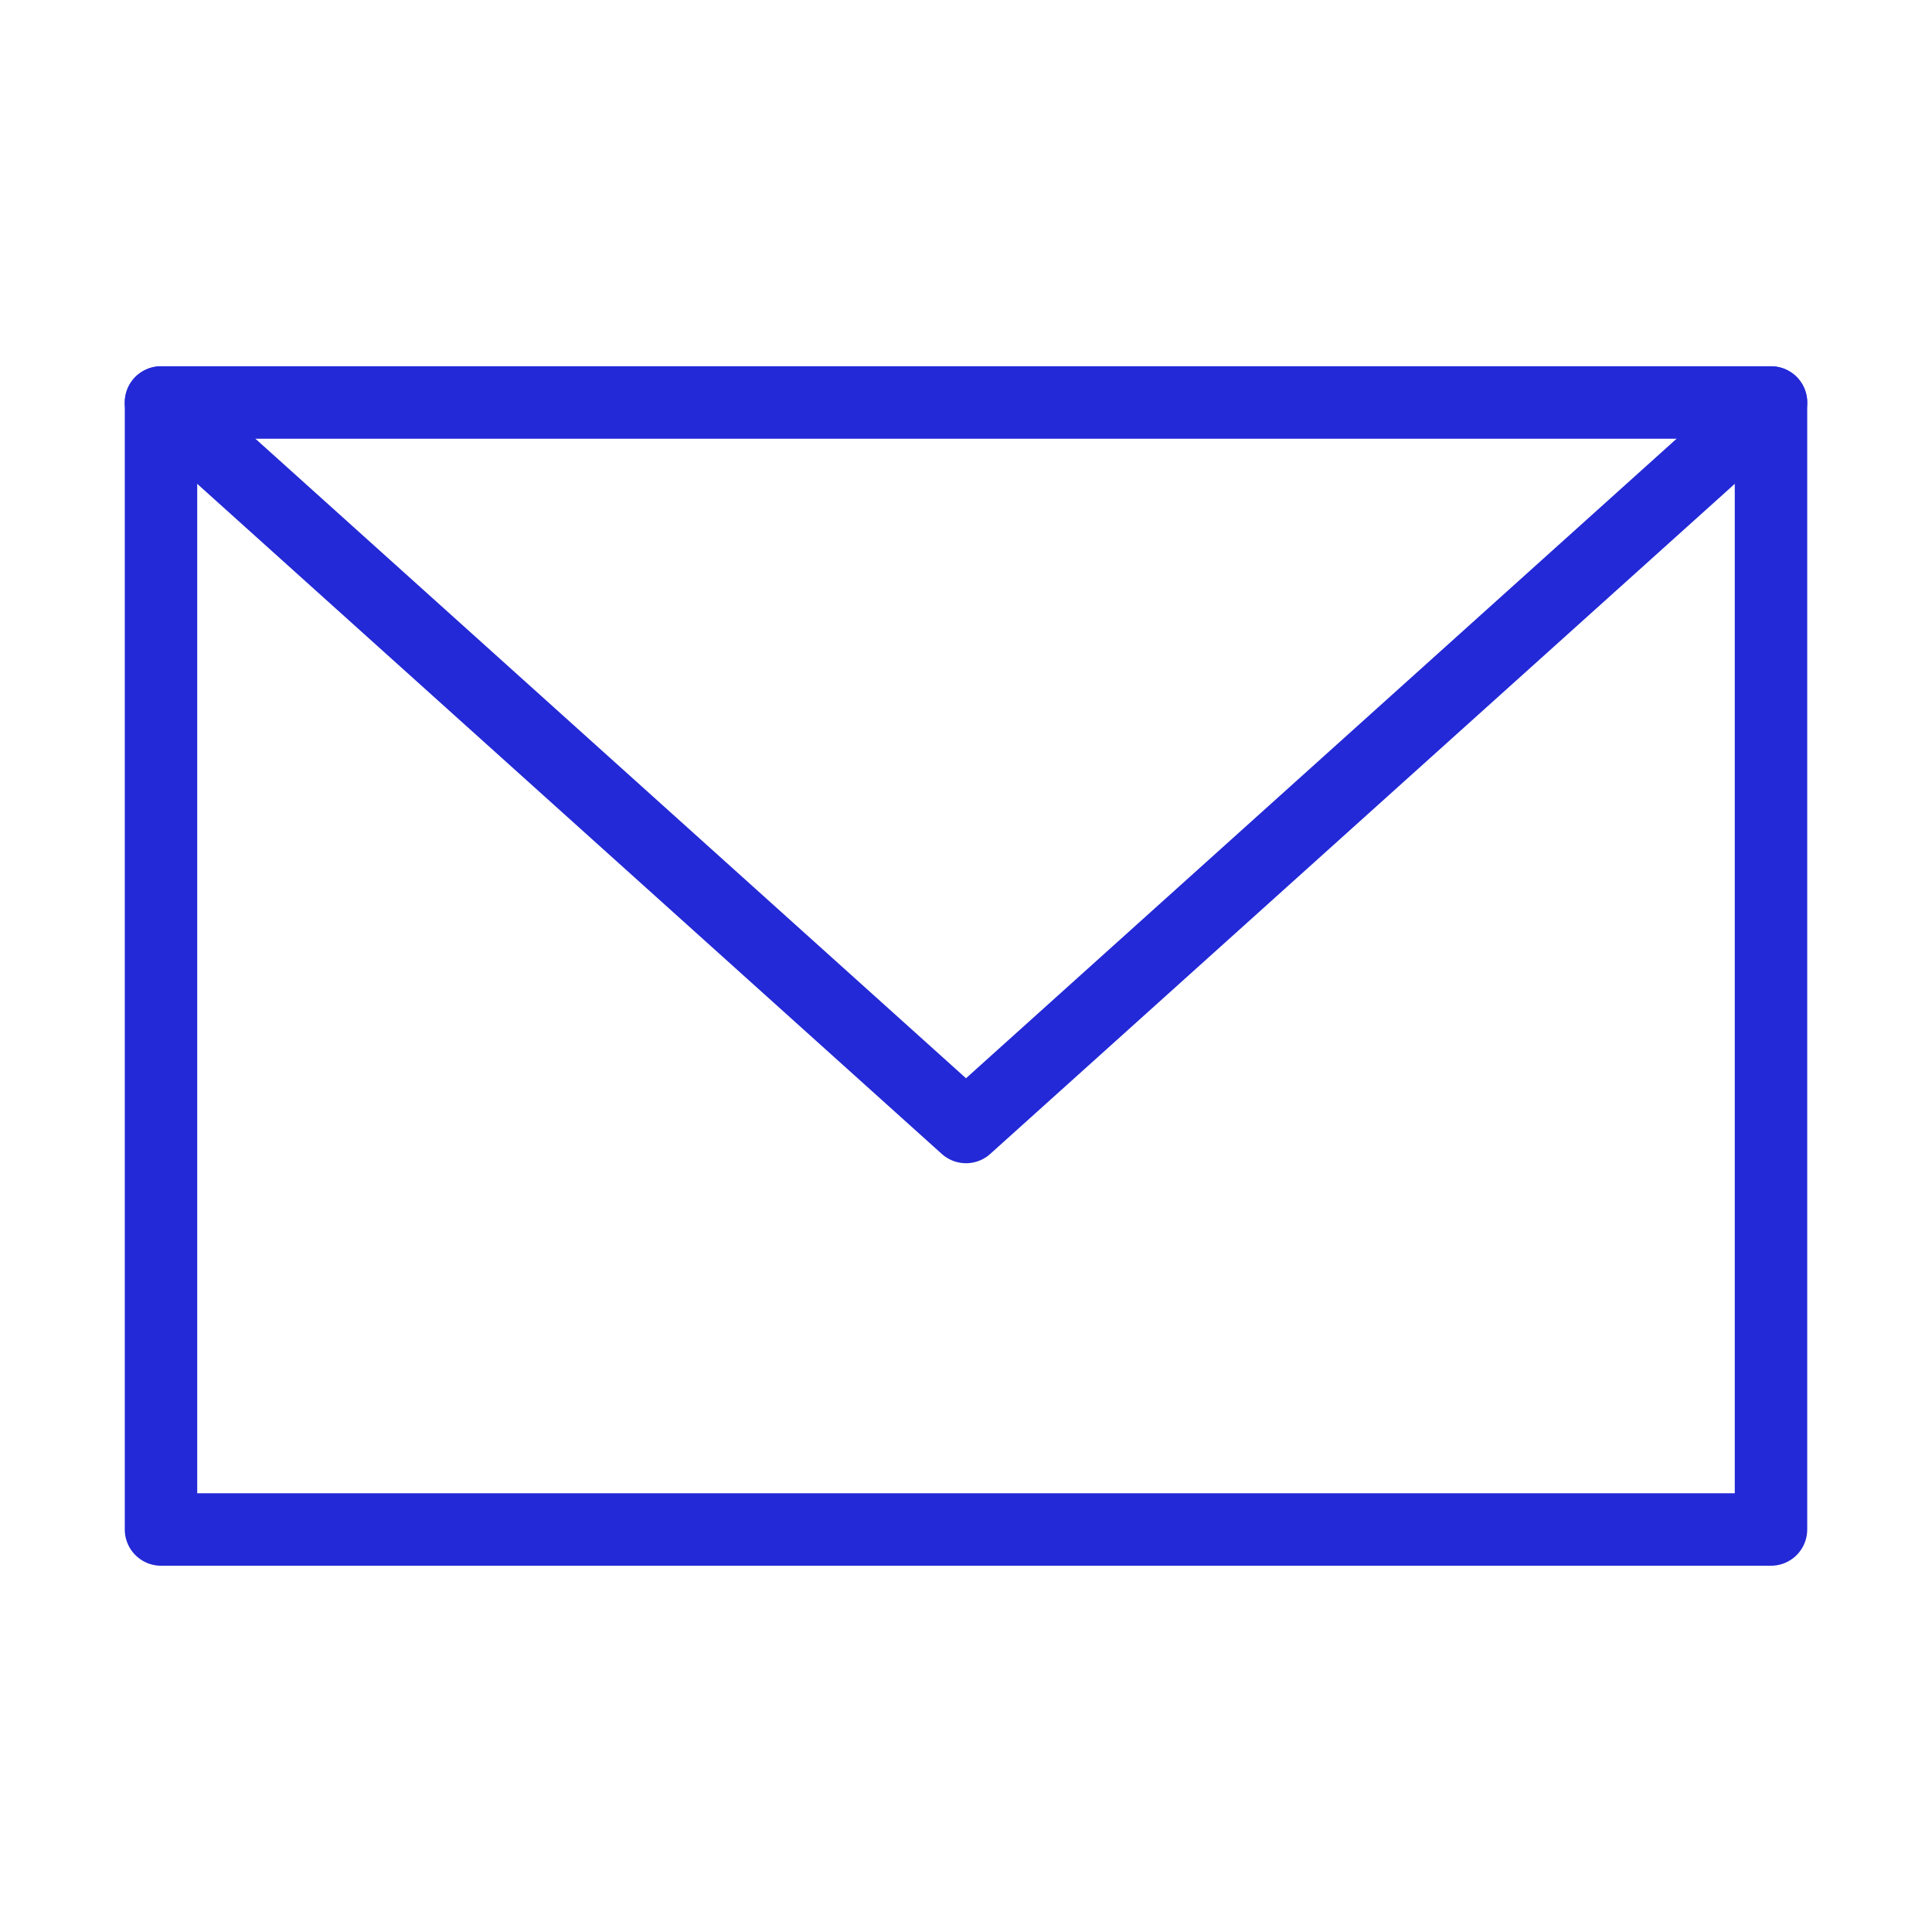 <svg role="img" xmlns="http://www.w3.org/2000/svg" width="80px" height="80px" viewBox="0 0 24 24" aria-labelledby="envelopeAltIconTitle" stroke="#2329D6" stroke-width="0.9" stroke-linecap="round" stroke-linejoin="round" fill="none" color="#2329D6"> <title id="envelopeAltIconTitle">Envelope</title> <rect width="20" height="14" x="2" y="5"/> <path stroke-linecap="round" d="M2 5l10 9 10-9"/> </svg>